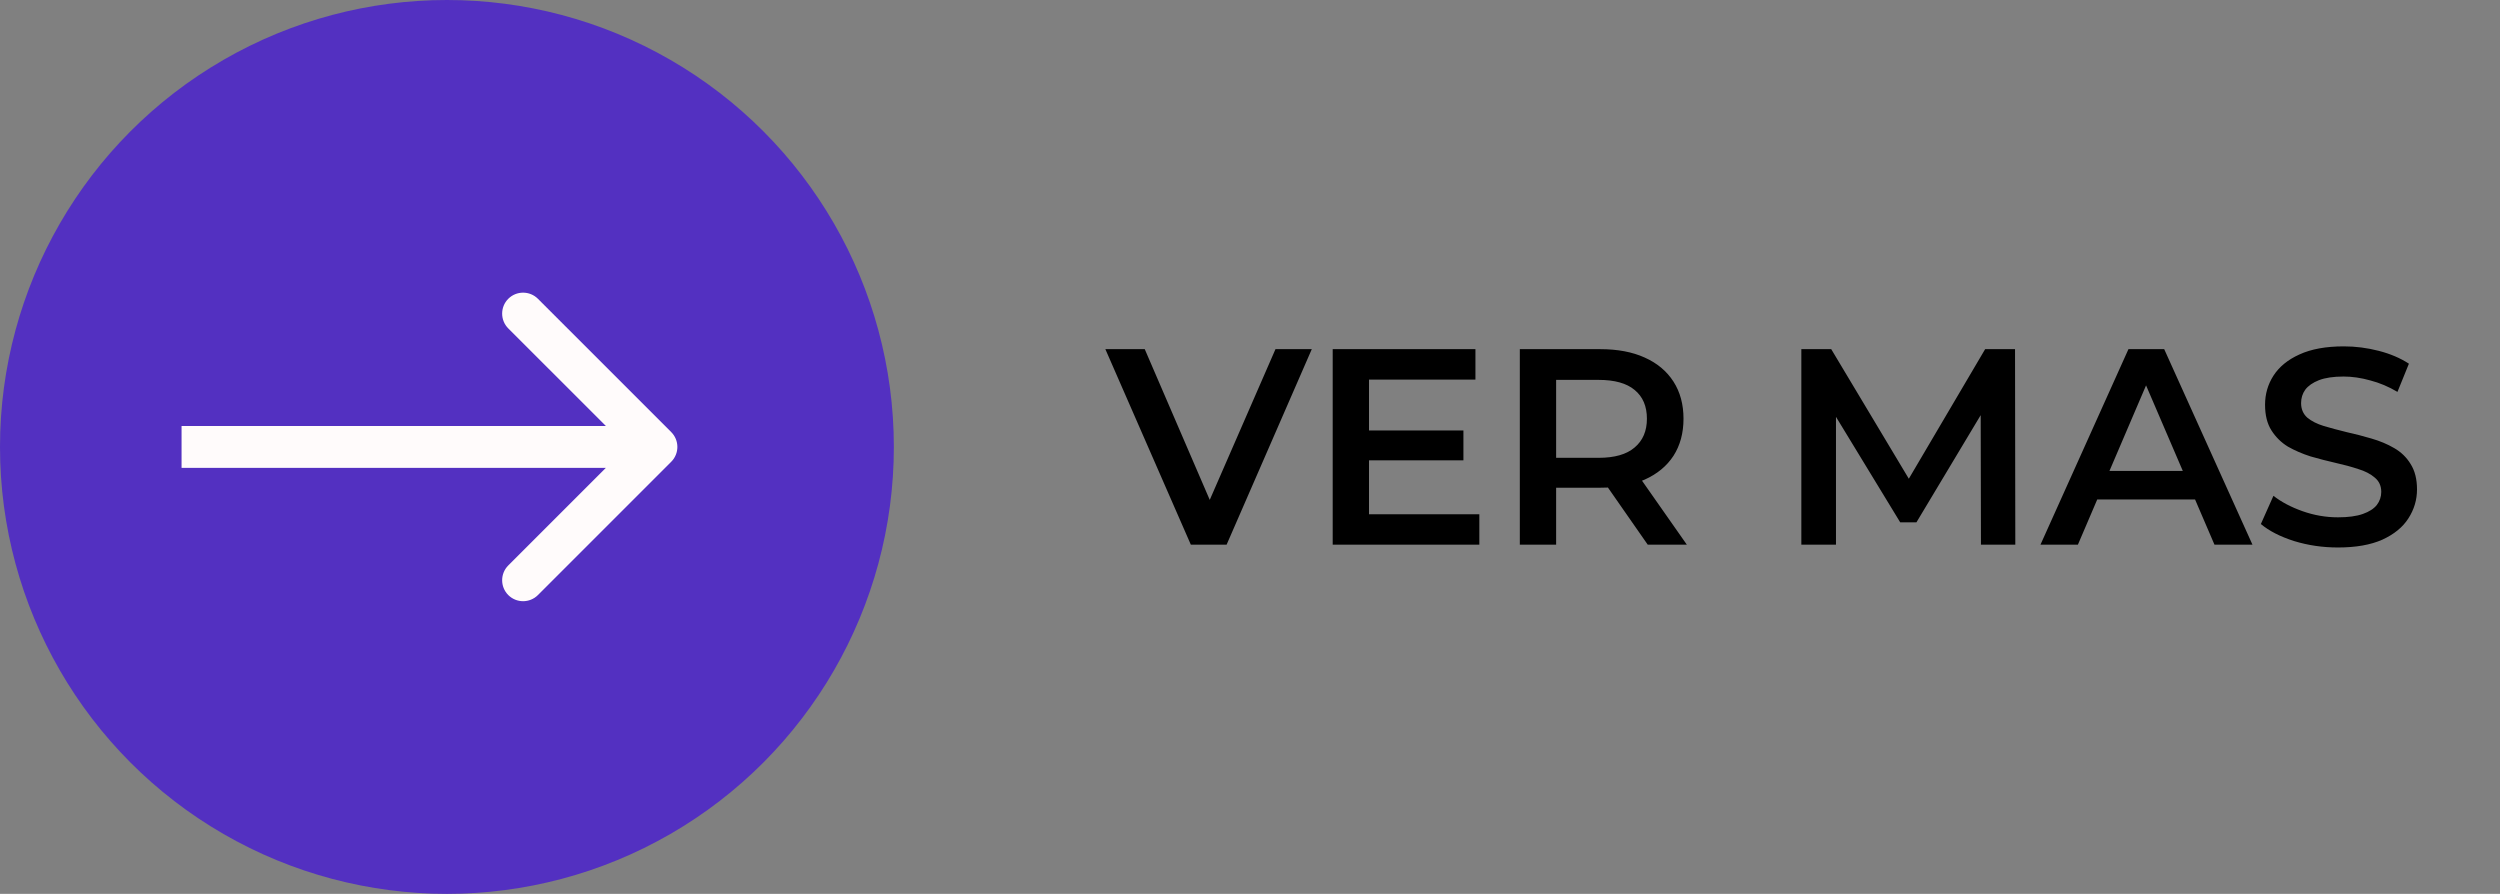 <svg width="179" height="64" viewBox="0 0 179 64" fill="none" xmlns="http://www.w3.org/2000/svg">
<rect x="0" y="0" width="179" height="64" fill="#808080" stroke="none"/>
<circle cx="32" cy="32" r="32" fill="#5330C1"/>
<path d="M48.061 33.061C48.646 32.475 48.646 31.525 48.061 30.939L38.515 21.393C37.929 20.808 36.979 20.808 36.393 21.393C35.808 21.979 35.808 22.929 36.393 23.515L44.879 32L36.393 40.485C35.808 41.071 35.808 42.021 36.393 42.607C36.979 43.192 37.929 43.192 38.515 42.607L48.061 33.061ZM13 33.5H47V30.5H13V33.5Z" fill="#FFFBFB"/>
<path d="M85.264 39L79.144 25H81.964L87.424 37.66H85.804L91.324 25H93.924L87.824 39H85.264ZM97.821 30.82H104.781V32.96H97.821V30.82ZM98.021 36.82H105.921V39H95.421V25H105.641V27.18H98.021V36.82ZM108.819 39V25H114.579C115.819 25 116.879 25.2 117.759 25.6C118.653 26 119.339 26.573 119.819 27.32C120.299 28.067 120.539 28.953 120.539 29.98C120.539 31.007 120.299 31.893 119.819 32.64C119.339 33.373 118.653 33.94 117.759 34.34C116.879 34.727 115.819 34.92 114.579 34.92H110.259L111.419 33.74V39H108.819ZM117.979 39L114.439 33.92H117.219L120.779 39H117.979ZM111.419 34.02L110.259 32.78H114.459C115.606 32.78 116.466 32.533 117.039 32.04C117.626 31.547 117.919 30.86 117.919 29.98C117.919 29.087 117.626 28.4 117.039 27.92C116.466 27.44 115.606 27.2 114.459 27.2H110.259L111.419 25.92V34.02ZM128.976 39V25H131.116L137.236 35.22H136.116L142.136 25H144.276L144.296 39H141.836L141.816 28.86H142.336L137.216 37.4H136.056L130.856 28.86H131.456V39H128.976ZM146.097 39L152.397 25H154.957L161.277 39H158.557L153.137 26.38H154.177L148.777 39H146.097ZM148.997 35.76L149.697 33.72H157.257L157.957 35.76H148.997ZM167.398 39.2C166.304 39.2 165.258 39.047 164.258 38.74C163.258 38.42 162.464 38.013 161.878 37.52L162.778 35.5C163.338 35.94 164.031 36.307 164.858 36.6C165.684 36.893 166.531 37.04 167.398 37.04C168.131 37.04 168.724 36.96 169.178 36.8C169.631 36.64 169.964 36.427 170.178 36.16C170.391 35.88 170.498 35.567 170.498 35.22C170.498 34.793 170.344 34.453 170.038 34.2C169.731 33.933 169.331 33.727 168.838 33.58C168.358 33.42 167.818 33.273 167.218 33.14C166.631 33.007 166.038 32.853 165.438 32.68C164.851 32.493 164.311 32.26 163.818 31.98C163.338 31.687 162.944 31.3 162.638 30.82C162.331 30.34 162.178 29.727 162.178 28.98C162.178 28.22 162.378 27.527 162.778 26.9C163.191 26.26 163.811 25.753 164.638 25.38C165.478 24.993 166.538 24.8 167.818 24.8C168.658 24.8 169.491 24.907 170.318 25.12C171.144 25.333 171.864 25.64 172.478 26.04L171.658 28.06C171.031 27.687 170.384 27.413 169.718 27.24C169.051 27.053 168.411 26.96 167.798 26.96C167.078 26.96 166.491 27.047 166.038 27.22C165.598 27.393 165.271 27.62 165.058 27.9C164.858 28.18 164.758 28.5 164.758 28.86C164.758 29.287 164.904 29.633 165.198 29.9C165.504 30.153 165.898 30.353 166.378 30.5C166.871 30.647 167.418 30.793 168.018 30.94C168.618 31.073 169.211 31.227 169.798 31.4C170.398 31.573 170.938 31.8 171.418 32.08C171.911 32.36 172.304 32.74 172.598 33.22C172.904 33.7 173.058 34.307 173.058 35.04C173.058 35.787 172.851 36.48 172.438 37.12C172.038 37.747 171.418 38.253 170.578 38.64C169.738 39.013 168.678 39.2 167.398 39.2Z" fill="black"/>
</svg>

